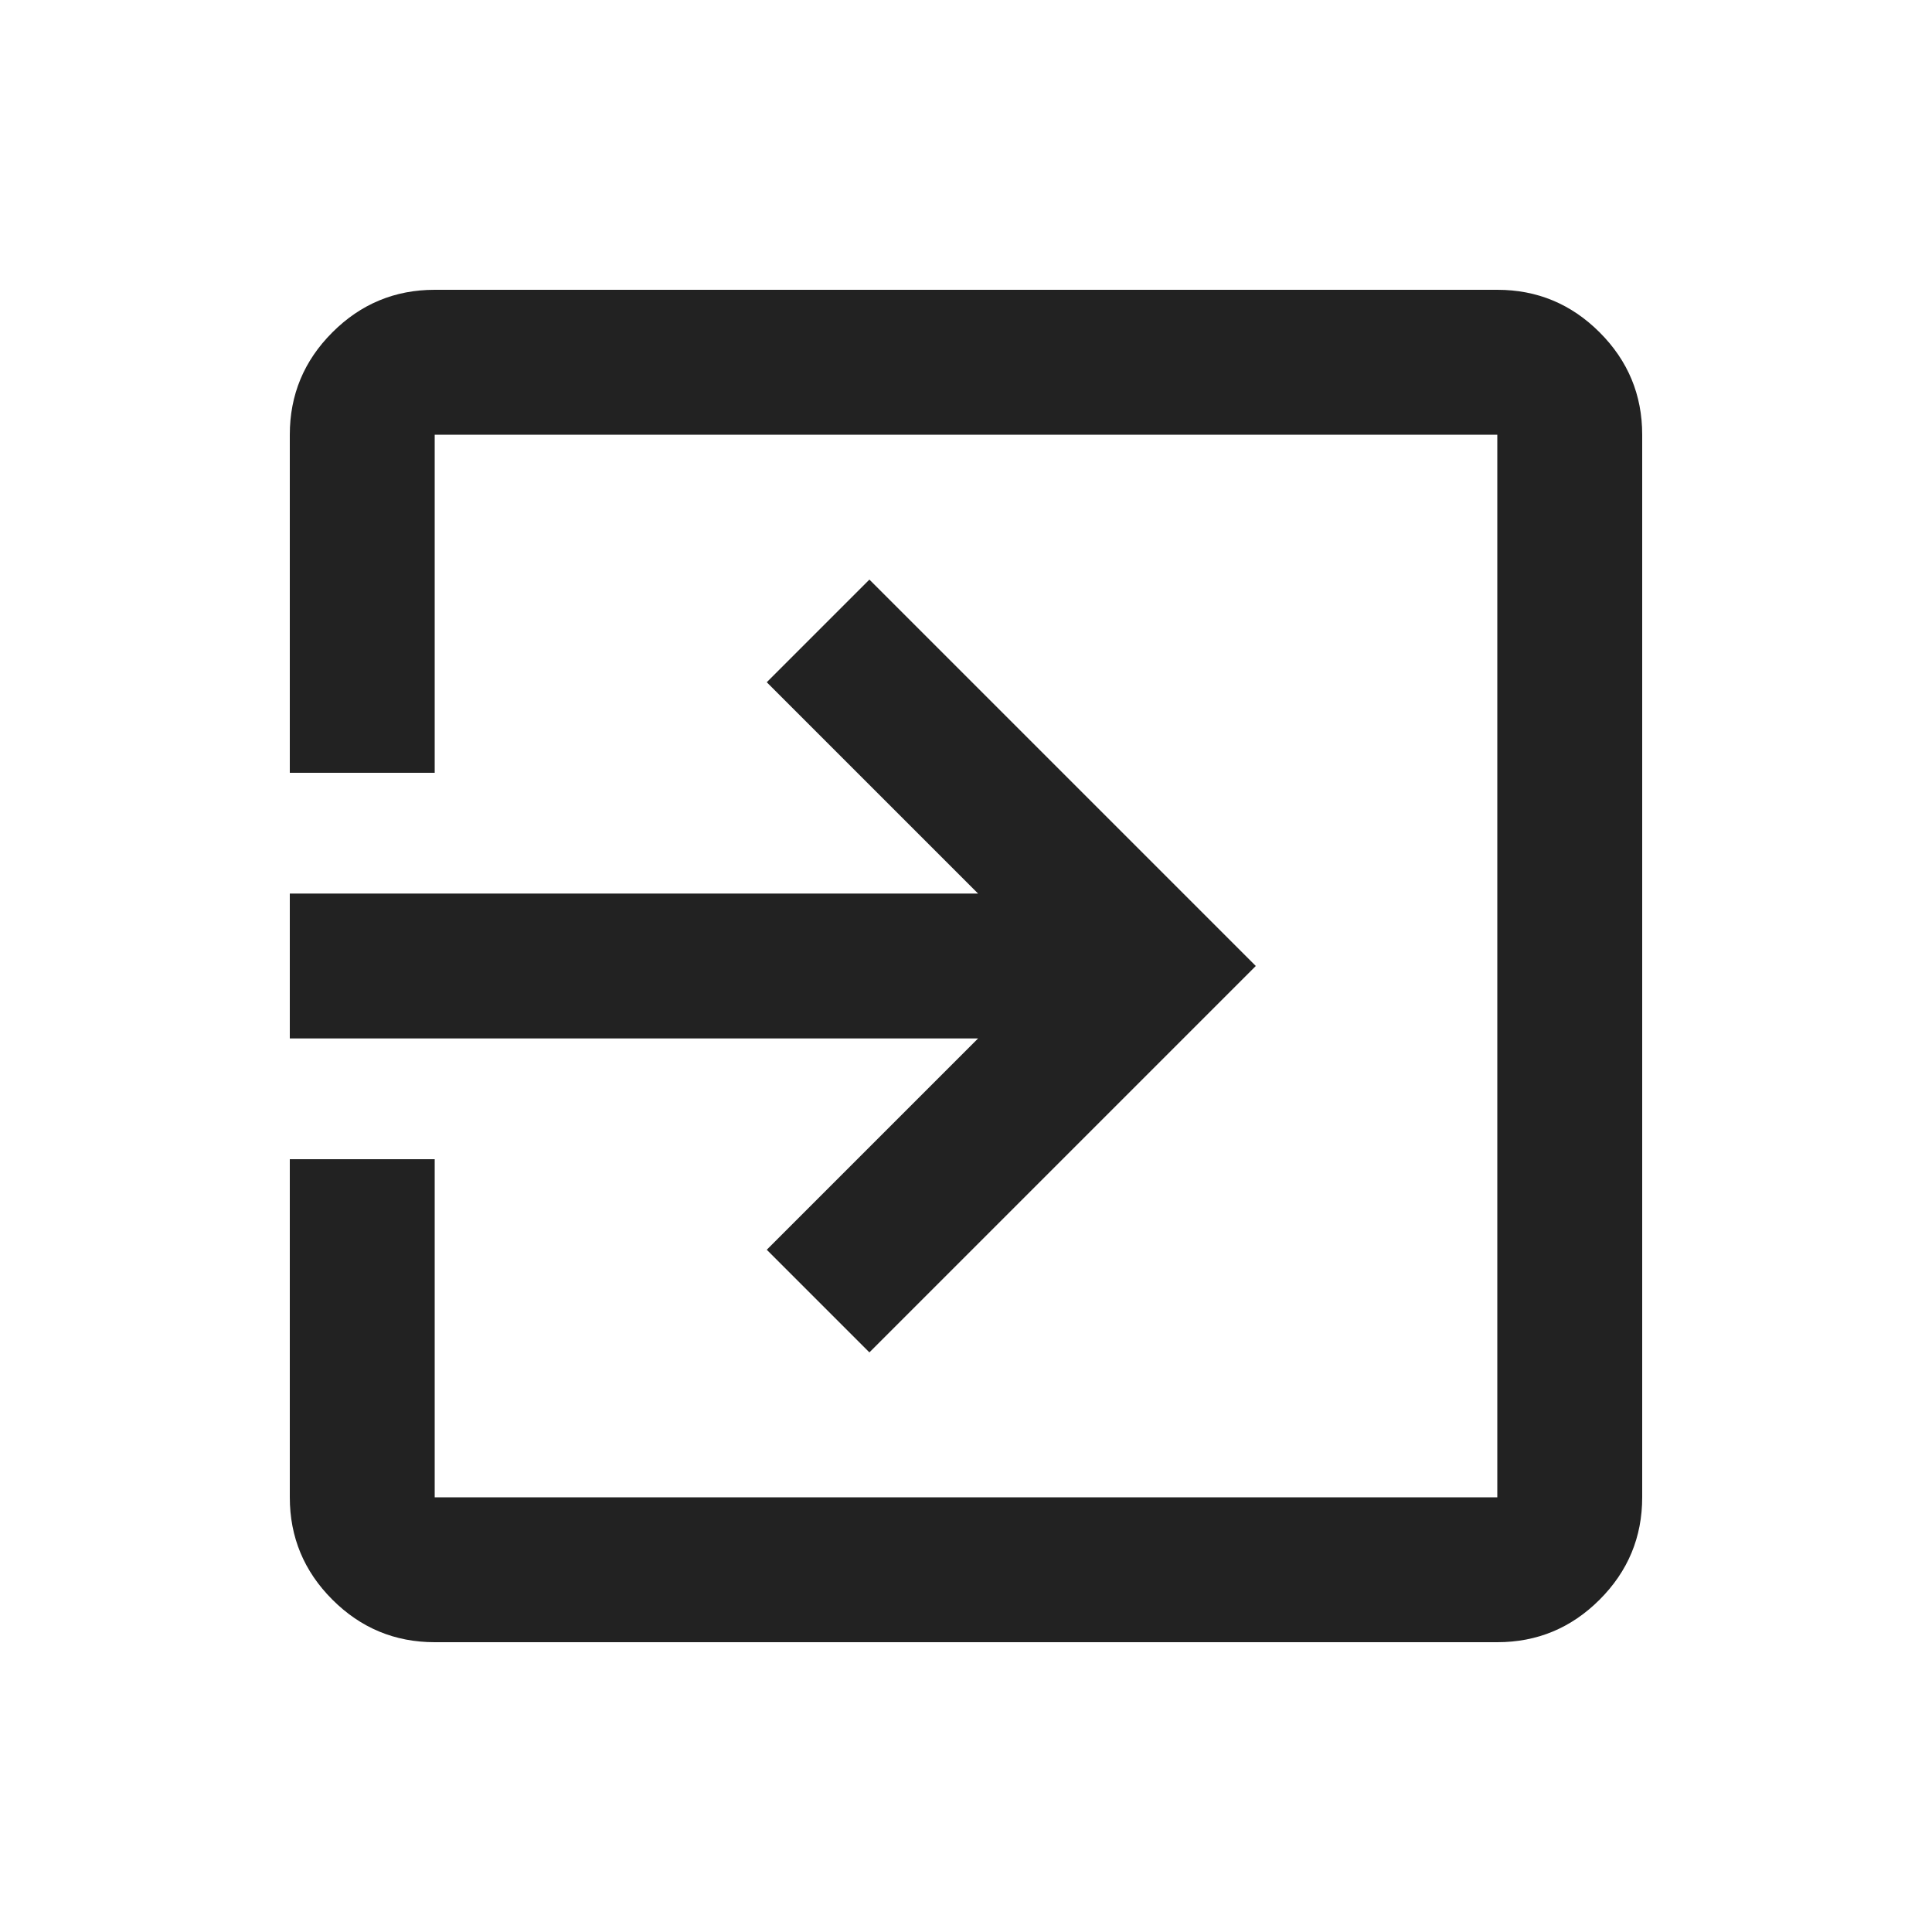 <svg xmlns="http://www.w3.org/2000/svg" height="20px" viewBox="0 -960 960 960" width="20px" fill="#222222"><path d="M216-144q-29.7 0-50.85-21.15Q144-186.3 144-216v-168h72v168h528v-528H216v168h-72v-168q0-29.7 21.15-50.85Q186.3-816 216-816h528q29.7 0 50.85 21.15Q816-773.7 816-744v528q0 29.7-21.15 50.85Q773.7-144 744-144H216Zm216-144-51-51 105-105H144v-72h342L381-621l51-51 192 192-192 192Z"/></svg>